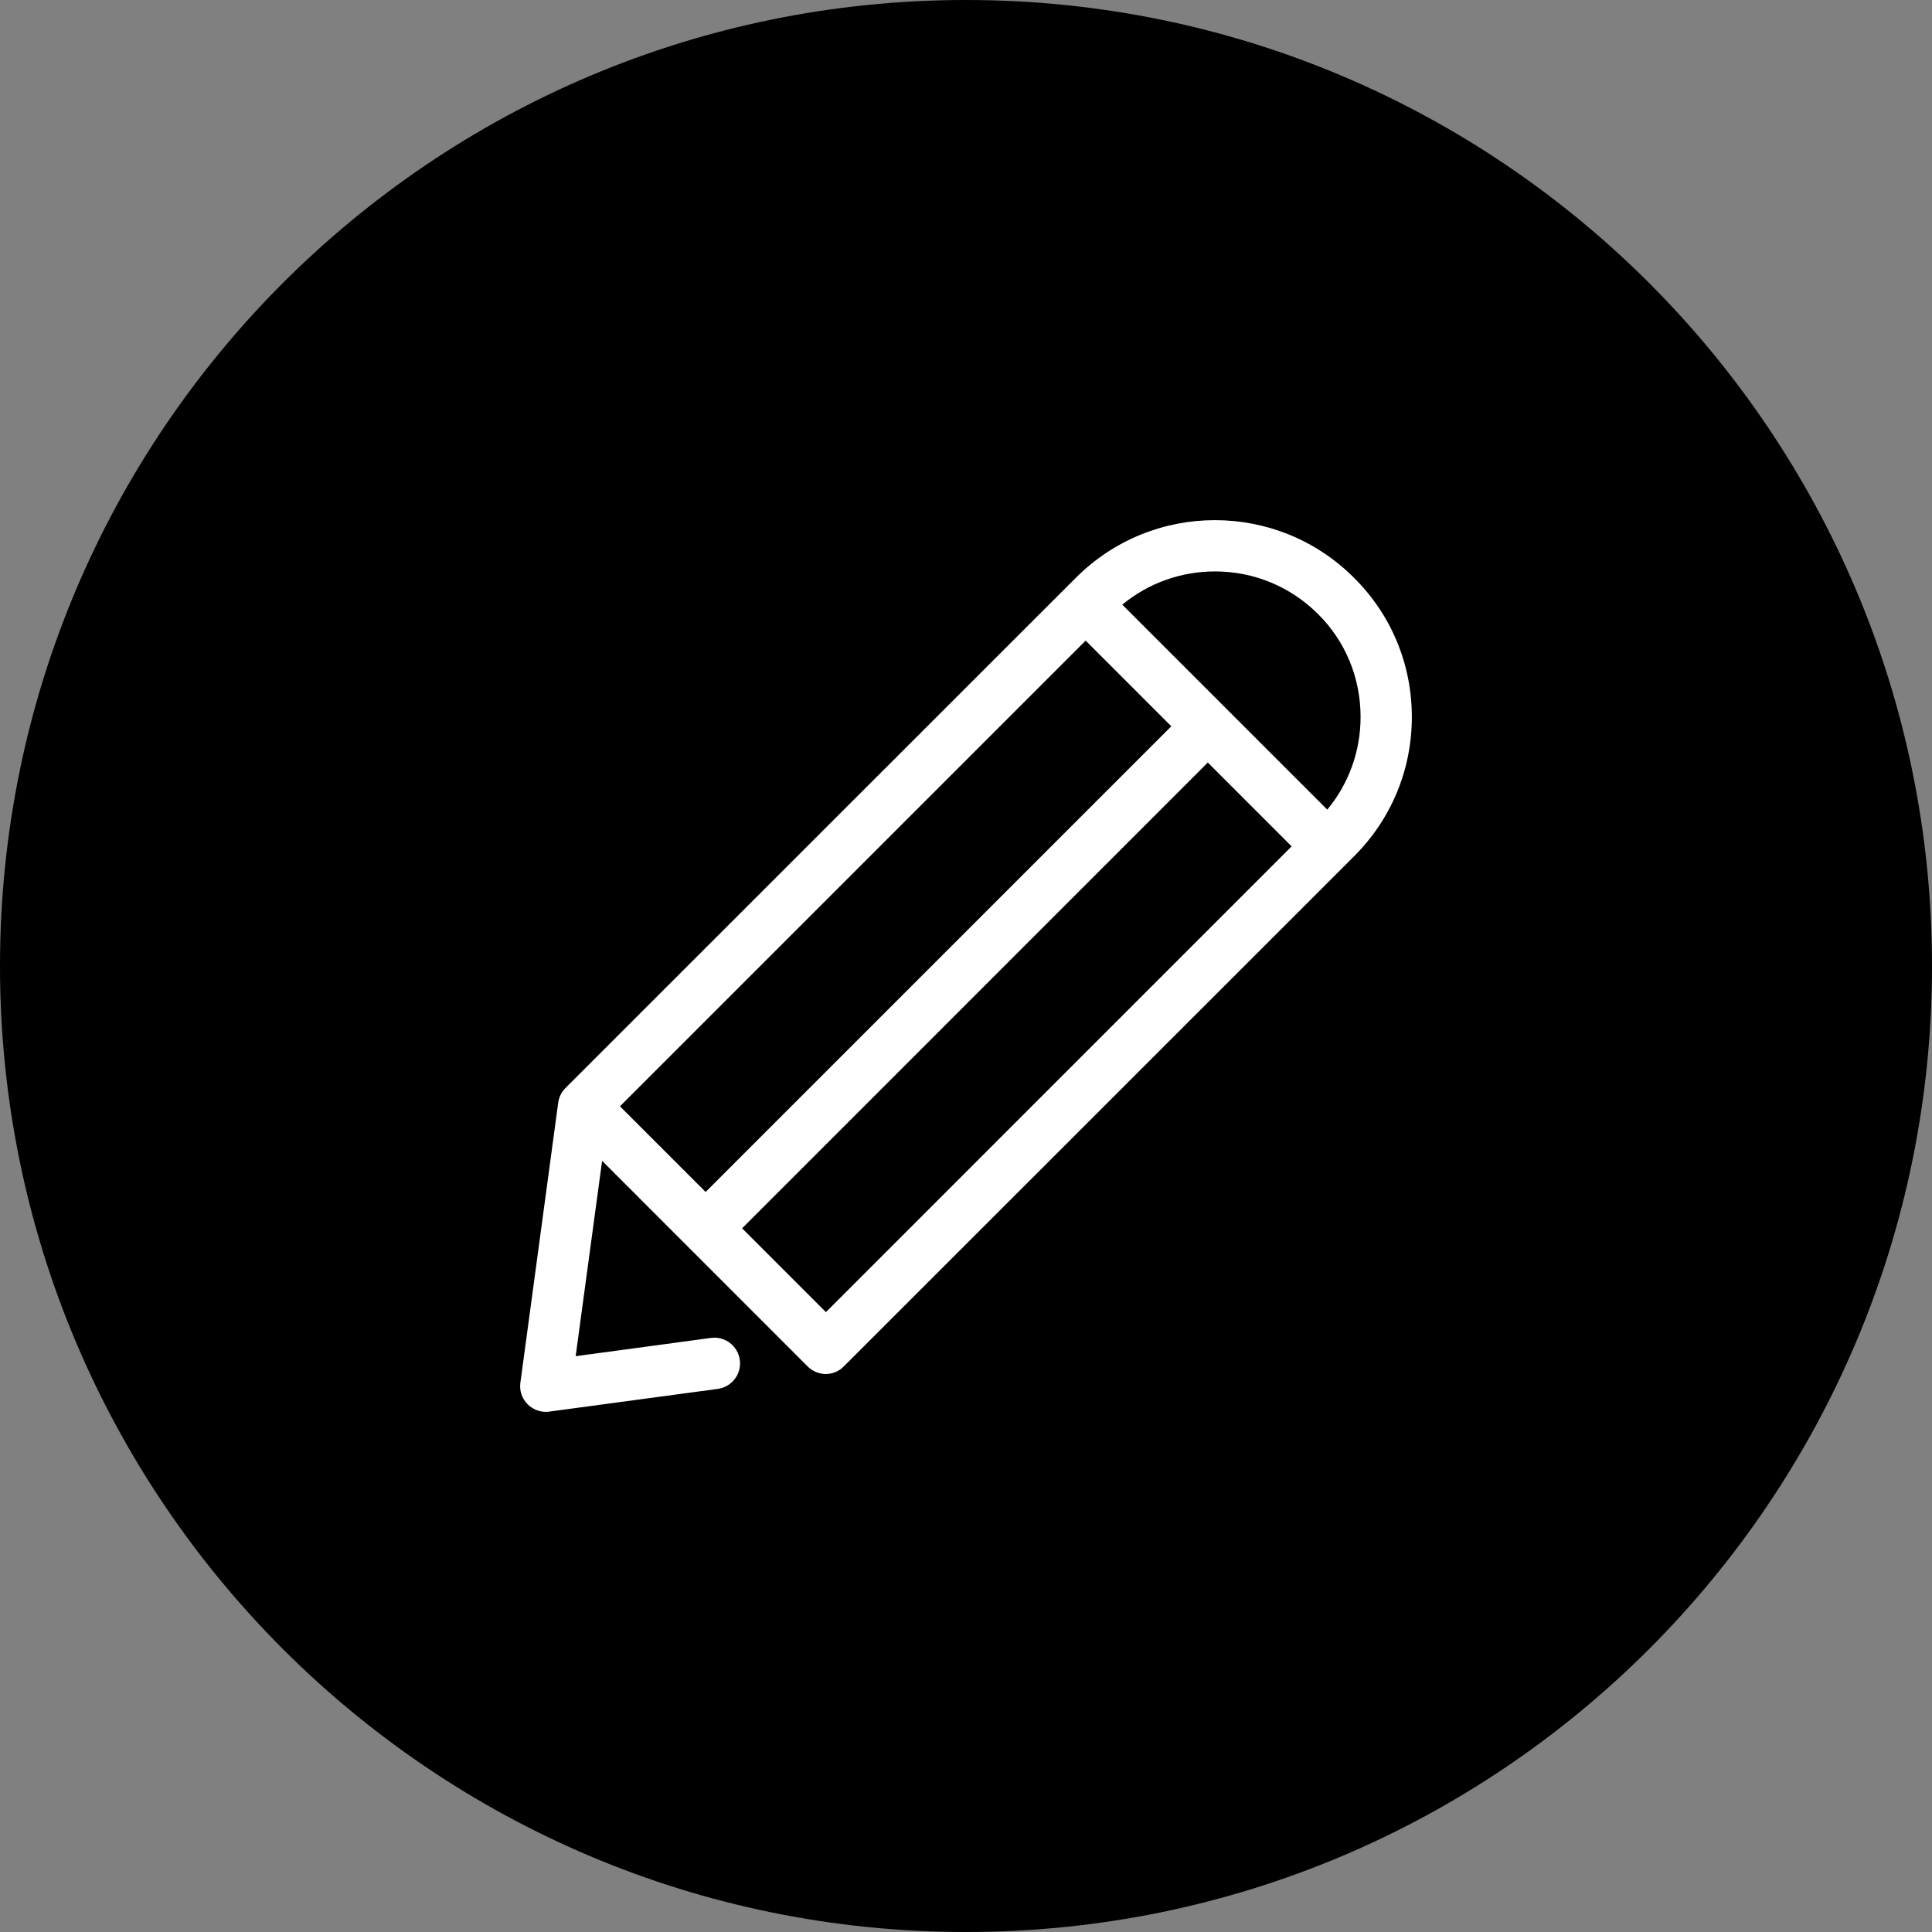 <?xml version="1.0" encoding="utf-8" ?>
<svg xmlns="http://www.w3.org/2000/svg" xmlns:xlink="http://www.w3.org/1999/xlink" width="26" height="26">
	<rect width="100%" height="100%" fill="#808080" stroke="none"/>
	<defs>
		<clipPath id="clip_0">
			<rect x="-952" y="-192" width="1024" height="689" clip-rule="evenodd"/>
		</clipPath>
	</defs>
	<g clip-path="url(#clip_0)">
		<path fill="rgb(0,0,0)" stroke="none" d="M13 26C20.18 26 26 20.18 26 13C26 5.82 20.18 0 13 0C5.82 0 0 5.82 0 13C0 20.18 5.82 26 13 26Z"/>
	</g>
	<defs>
		<clipPath id="clip_1">
			<rect x="-952" y="-192" width="1024" height="689" clip-rule="evenodd"/>
		</clipPath>
	</defs>
	<g clip-path="url(#clip_1)">
		<path fill="rgb(255,255,255)" stroke="none" transform="translate(7 7)" d="M7.477 0.777C8.51 -0.259 10.19 -0.259 11.223 0.777C11.724 1.275 12 1.94 12 2.649C12 3.357 11.724 4.022 11.223 4.523L4.355 11.389C4.291 11.455 4.202 11.491 4.112 11.491C4.023 11.491 3.933 11.453 3.869 11.389L1.103 8.622L0.747 11.251L2.568 11.005C2.757 10.98 2.931 11.113 2.956 11.302C2.982 11.491 2.849 11.665 2.66 11.691L0.389 11.997C0.374 12 0.359 12 0.343 12C0.254 12 0.164 11.962 0.101 11.898C0.026 11.824 -0.012 11.716 0.003 11.609L0.512 7.84C0.522 7.765 0.556 7.696 0.609 7.643L7.477 0.777ZM8.103 1.137L10.862 3.896C11.151 3.546 11.31 3.111 11.31 2.649C11.31 2.124 11.108 1.631 10.737 1.263C10.366 0.894 9.875 0.69 9.351 0.69C8.891 0.69 8.454 0.848 8.103 1.137ZM8.763 2.774L7.61 1.621L1.343 7.888L2.496 9.041L8.763 2.774ZM4.115 10.658L2.987 9.53L9.254 3.262L10.382 4.39L4.115 10.658Z" fill-rule="evenodd"/>
	</g>

</svg>